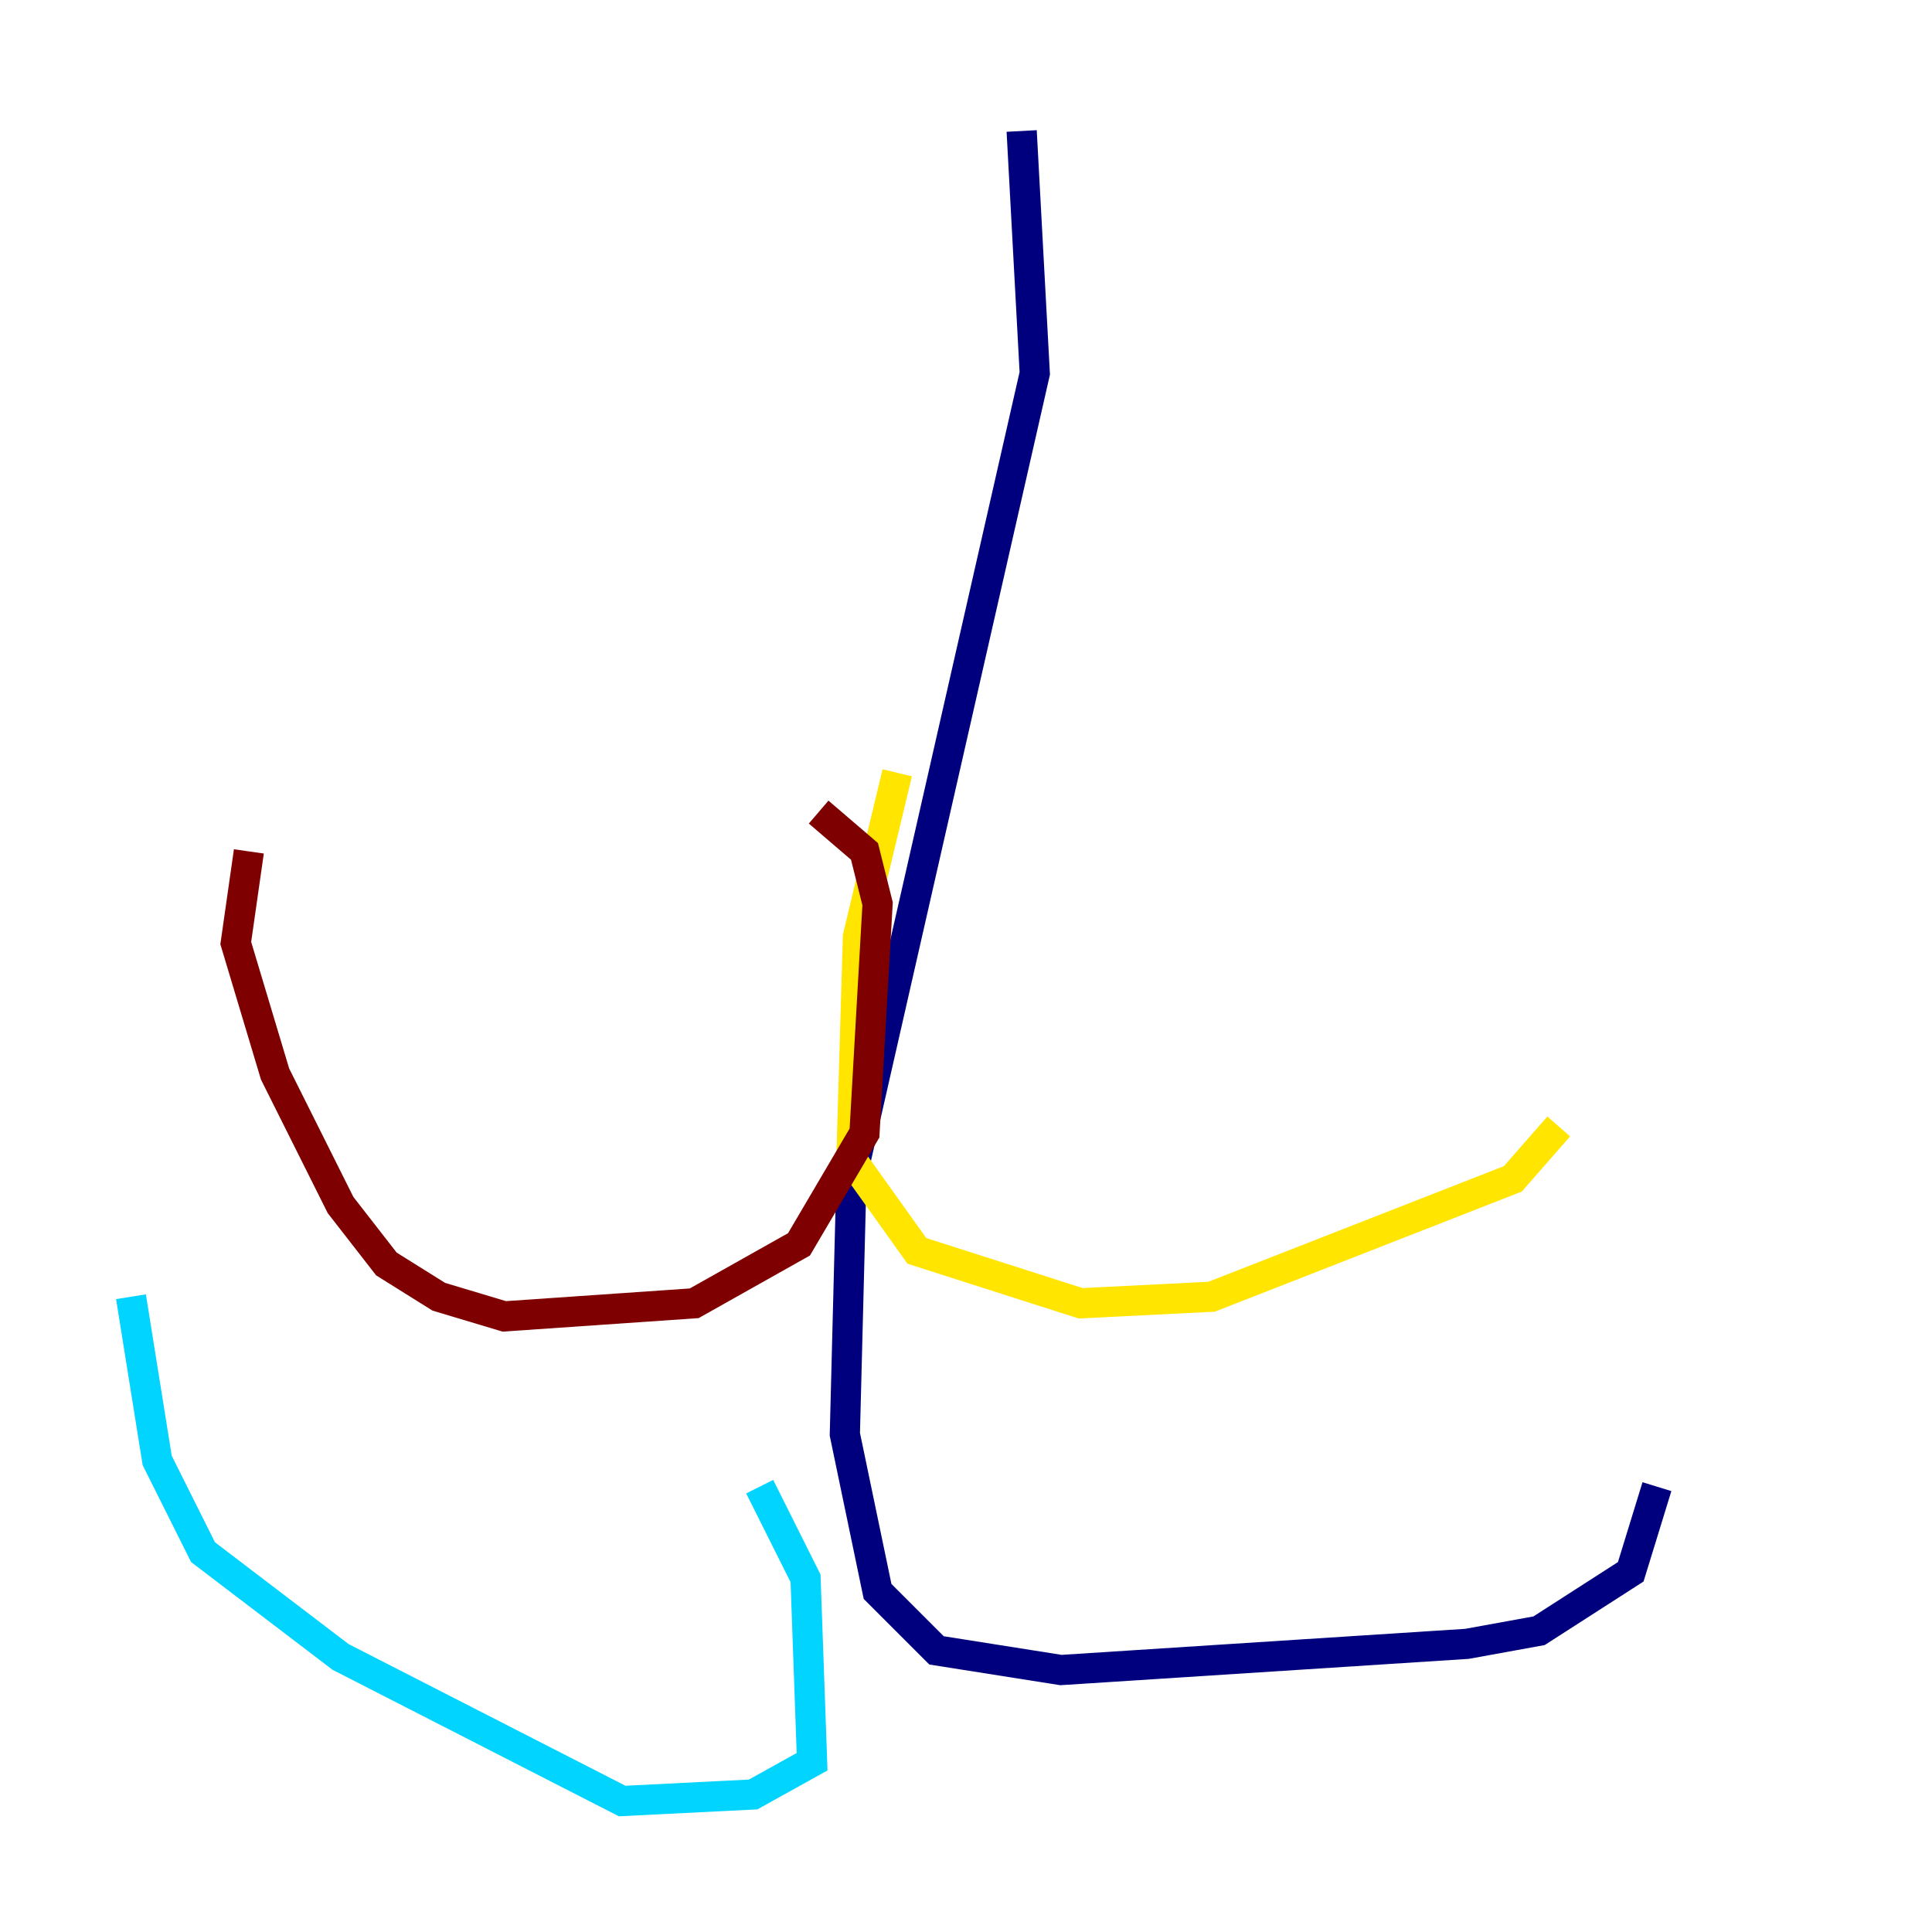 <?xml version="1.0" encoding="utf-8" ?>
<svg baseProfile="tiny" height="128" version="1.2" viewBox="0,0,128,128" width="128" xmlns="http://www.w3.org/2000/svg" xmlns:ev="http://www.w3.org/2001/xml-events" xmlns:xlink="http://www.w3.org/1999/xlink"><defs /><polyline fill="none" points="67.688,8.678 68.556,24.732 56.407,78.102 55.973,95.024 58.142,105.437 62.047,109.342 70.291,110.644 97.193,108.909 101.966,108.041 108.041,104.136 109.776,98.495" stroke="#00007f" stroke-width="2" /><polyline fill="none" points="50.332,98.495 53.37,104.57 53.803,116.719 49.898,118.888 41.22,119.322 22.563,109.776 13.451,102.834 10.414,96.759 8.678,85.912" stroke="#00d4ff" stroke-width="2" /><polyline fill="none" points="59.444,51.2 56.841,62.047 56.407,76.8 60.746,82.875 71.593,86.346 80.271,85.912 100.231,78.102 103.268,74.63" stroke="#ffe500" stroke-width="2" /><polyline fill="none" points="54.237,53.803 57.275,56.407 58.142,59.878 57.275,75.064 52.936,82.441 45.993,86.346 33.41,87.214 29.071,85.912 25.6,83.742 22.563,79.837 18.224,71.159 15.62,62.481 16.488,56.407" stroke="#7f0000" stroke-width="2" /></svg>